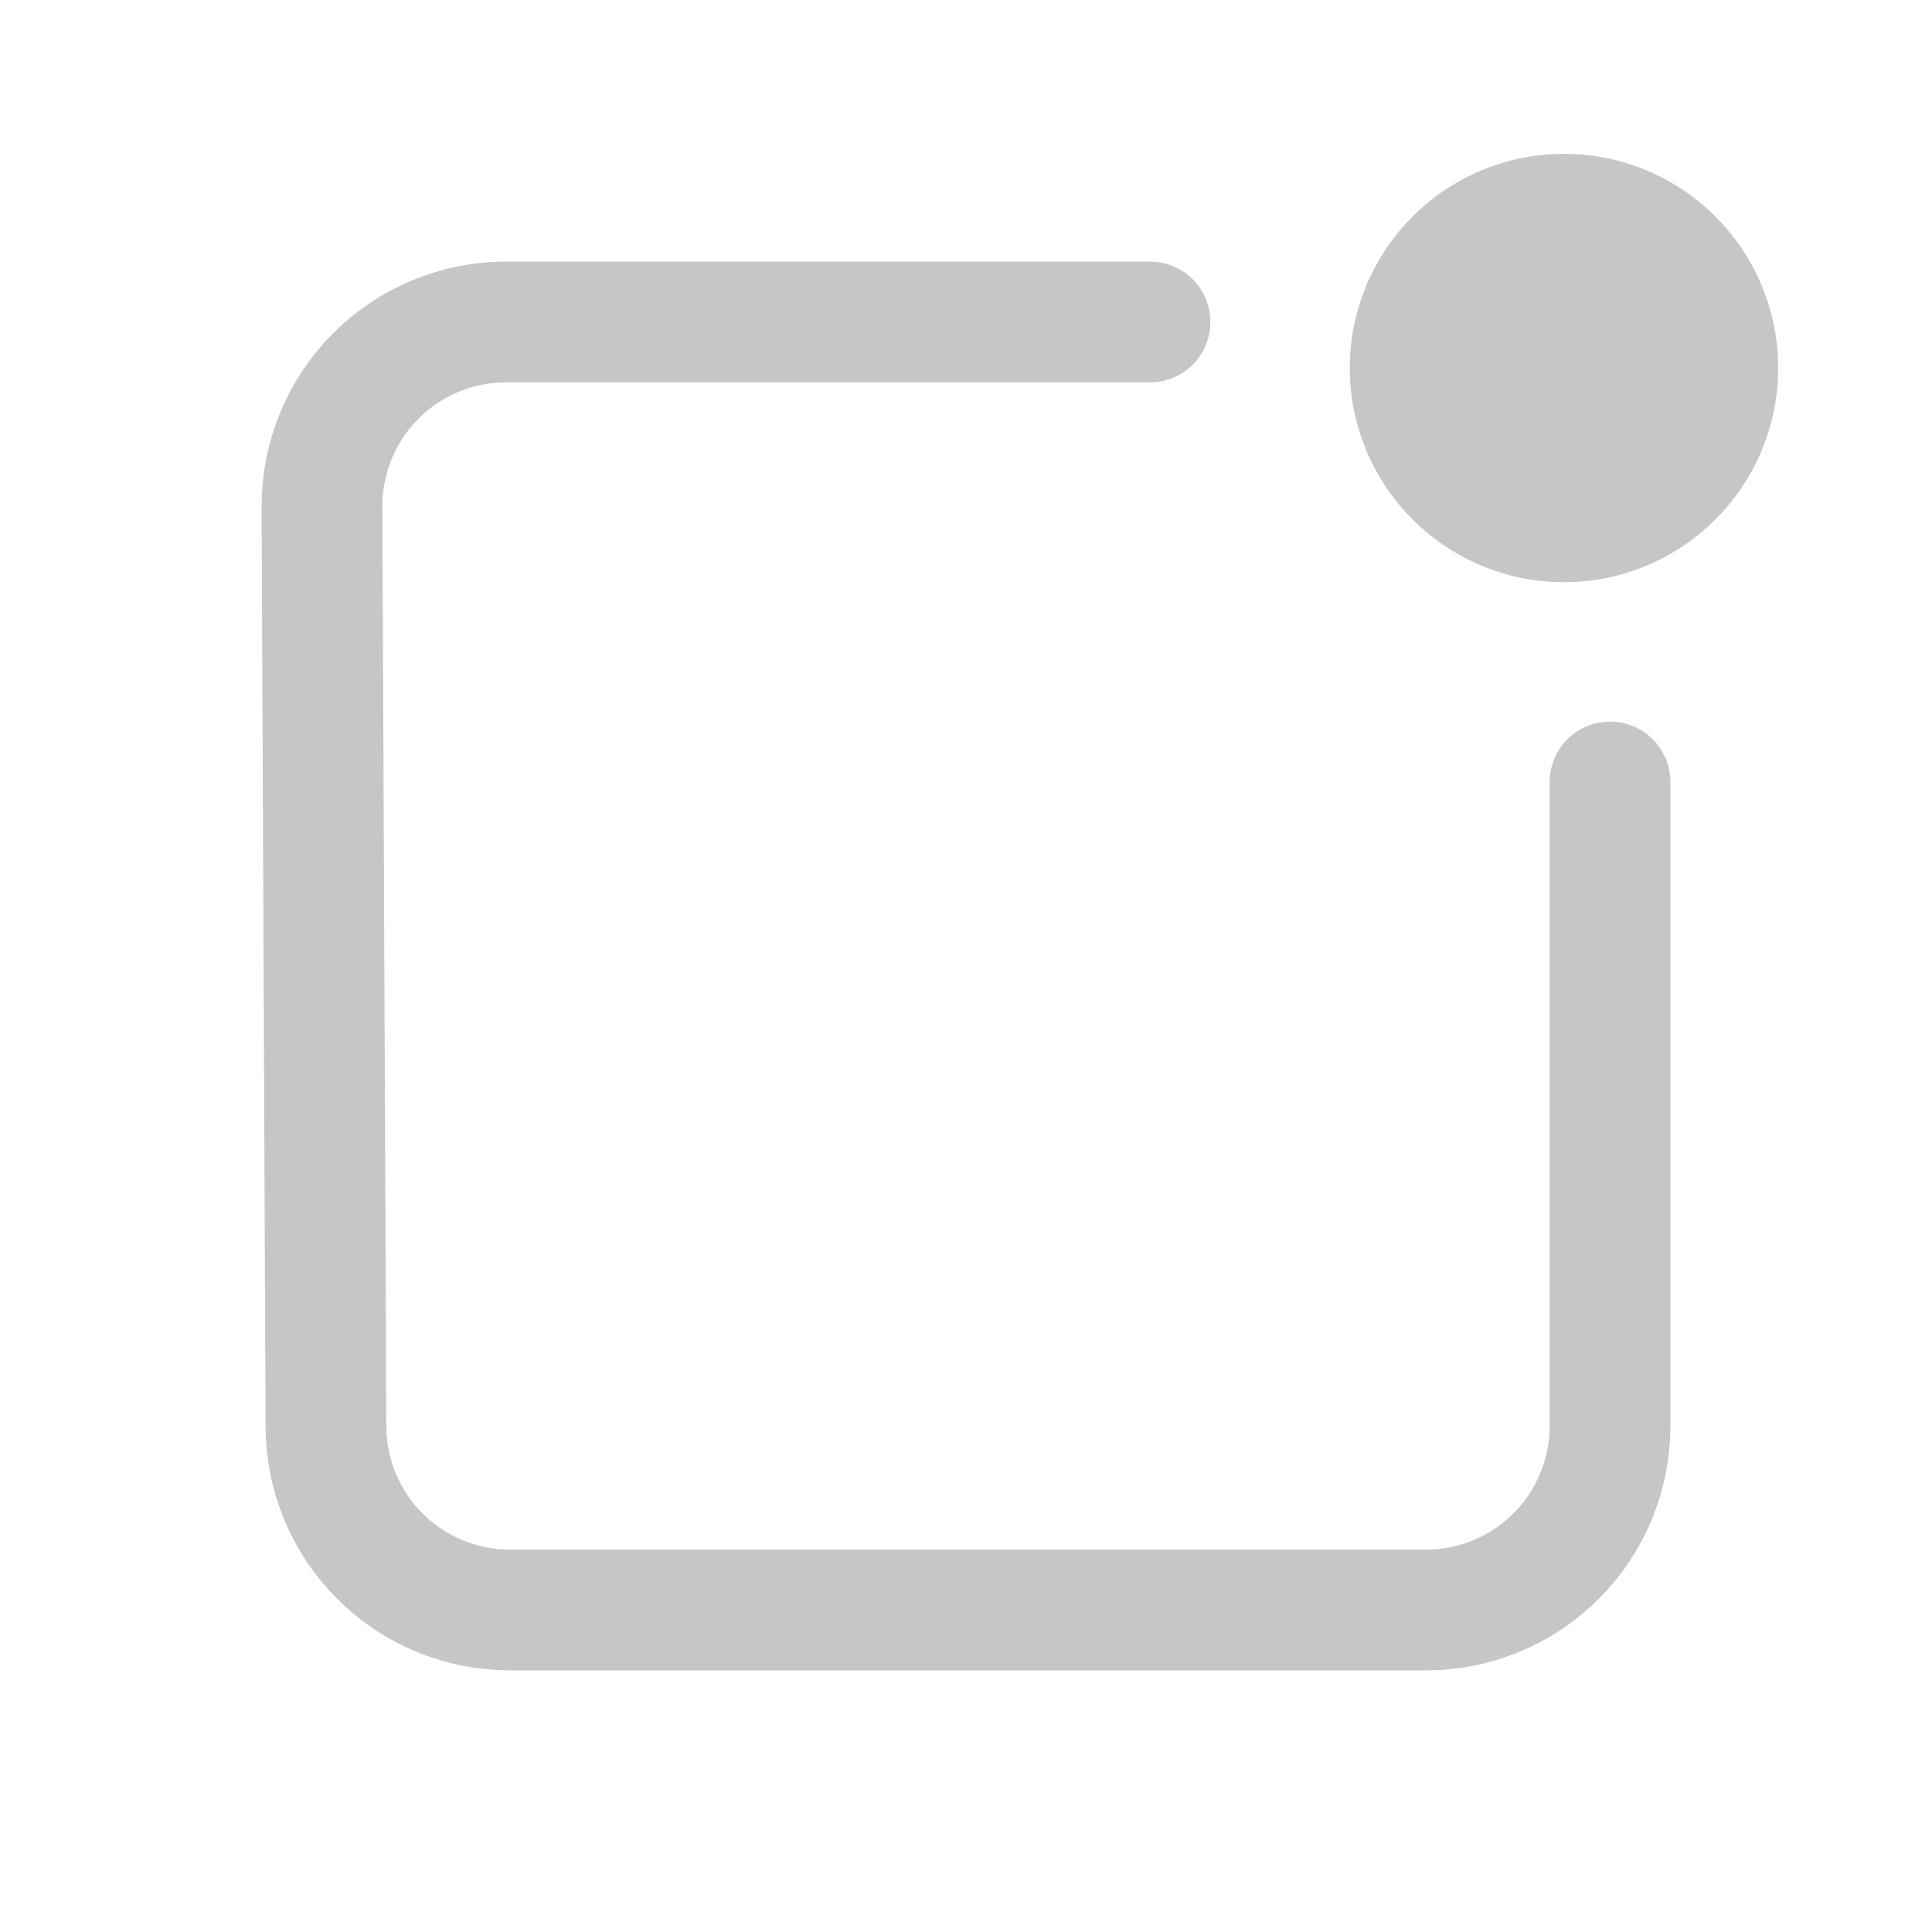 <svg width="32" height="32" viewBox="0 0 32 32" fill="none" xmlns="http://www.w3.org/2000/svg">
<g id="system-uicons:notification">
<g id="Group">
<path id="Vector" d="M26.667 12.952V23.619C26.667 24.427 26.346 25.203 25.774 25.774C25.202 26.346 24.427 26.667 23.619 26.667H8.446C7.641 26.667 6.867 26.348 6.296 25.779C5.725 25.21 5.402 24.439 5.399 23.633L5.333 8.395C5.33 7.587 5.647 6.81 6.216 6.236C6.784 5.662 7.558 5.337 8.366 5.333H19.048" stroke="#C6C6C6" stroke-width="2" stroke-linecap="round" stroke-linejoin="round"/>
<path id="Vector_2" d="M25.905 9.143C27.588 9.143 28.952 7.778 28.952 6.095C28.952 4.412 27.588 3.048 25.905 3.048C24.221 3.048 22.857 4.412 22.857 6.095C22.857 7.778 24.221 9.143 25.905 9.143Z" fill="#C6C6C6" stroke="#C6C6C6" stroke-linecap="round" stroke-linejoin="round"/>
</g>
</g>
</svg>
